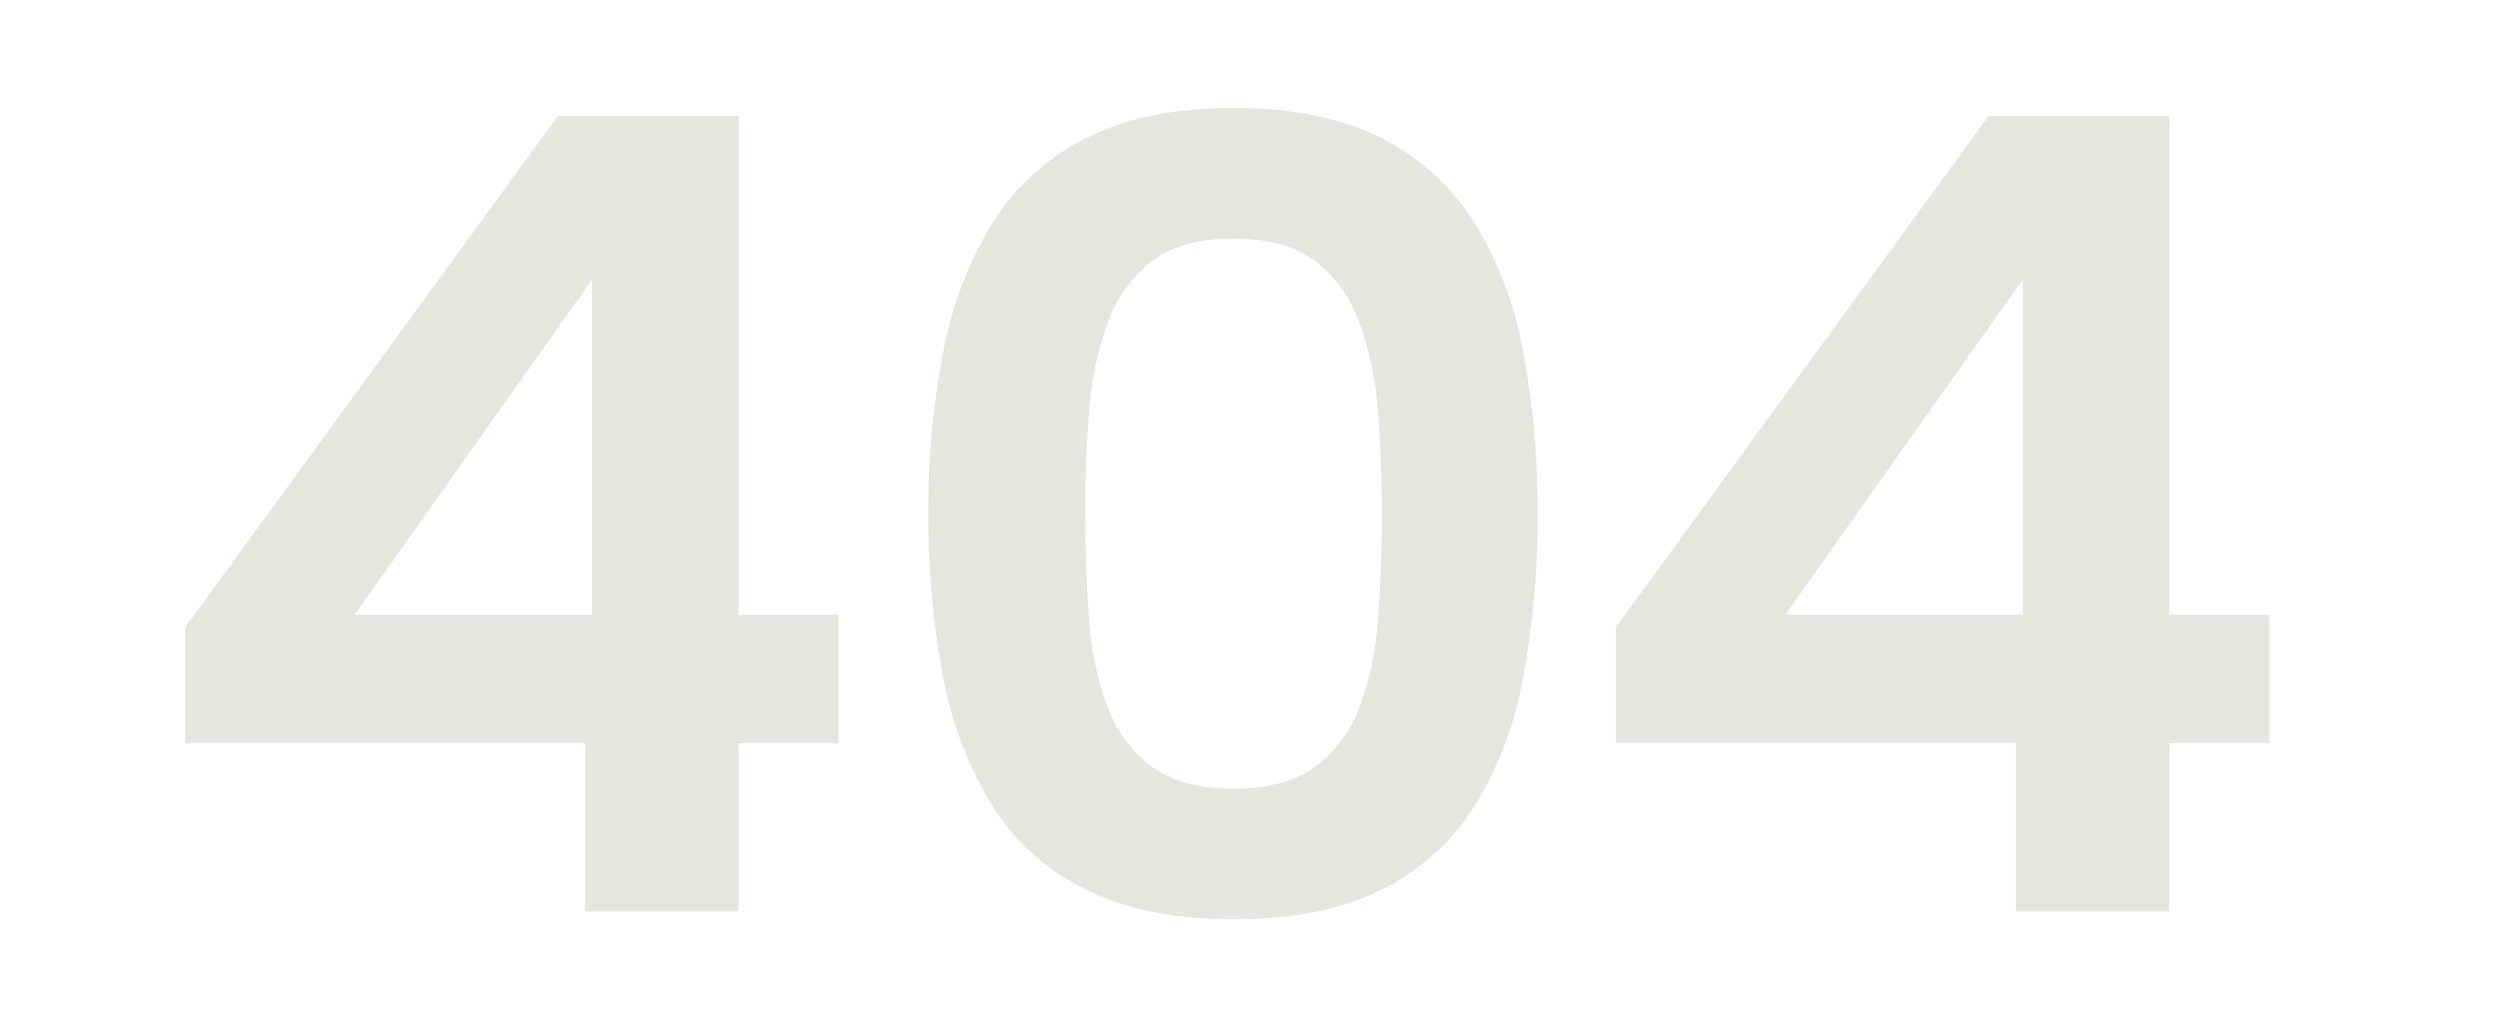 <svg xmlns="http://www.w3.org/2000/svg" xmlns:xlink="http://www.w3.org/1999/xlink" width="440" height="180" viewBox="0 0 440 180">
  <defs>
    <clipPath id="clip-path">
      <rect id="Rectangle_16907" data-name="Rectangle 16907" width="440" height="180" transform="translate(504 254)" fill="#fff"/>
    </clipPath>
  </defs>
  <g id="Mask_Group_68" data-name="Mask Group 68" transform="translate(-504 -254)" clip-path="url(#clip-path)">
    <path id="Path_24654" data-name="Path 24654" d="M77.2-29.6H6.8V-50l65.6-90h31.8v87.8h17.6v22.6H104.2V0h-27Zm1.2-22.6v-59l-41.8,59ZM137.6-70a143.425,143.425,0,0,1,2.7-28.9,66.163,66.163,0,0,1,8.8-22.6,40.975,40.975,0,0,1,16.5-14.7q10.4-5.2,25.6-5.2,15.6,0,25.9,5.2a41.134,41.134,0,0,1,16.4,14.7,64.76,64.76,0,0,1,8.7,22.6A148.771,148.771,0,0,1,244.8-70a151.474,151.474,0,0,1-2.6,29.2,63.751,63.751,0,0,1-8.7,22.6A40.66,40.66,0,0,1,217.1-3.7q-10.3,5.1-25.9,5.1-15.2,0-25.6-5.1a40.51,40.51,0,0,1-16.5-14.5,65.1,65.1,0,0,1-8.8-22.6A146.028,146.028,0,0,1,137.6-70Zm79.8,0q0-9.6-.7-18.2a56.945,56.945,0,0,0-3.3-15.5,23.422,23.422,0,0,0-7.8-10.8q-5.2-3.9-14.4-3.9-9,0-14.2,3.9a23.422,23.422,0,0,0-7.8,10.8,56.946,56.946,0,0,0-3.3,15.5q-.7,8.6-.7,18.2,0,10,.7,18.8a53.614,53.614,0,0,0,3.3,15.4A22.929,22.929,0,0,0,177-25.4q5.2,3.8,14.2,3.8,9.2,0,14.4-3.8a22.929,22.929,0,0,0,7.8-10.4,53.613,53.613,0,0,0,3.3-15.4Q217.4-60,217.4-70ZM329-29.6H258.6V-50l65.6-90H356v87.8h17.6v22.6H356V0H329Zm1.2-22.6v-59l-41.8,59Z" transform="translate(529.801 414.4)" fill="#e3e7dd"/>
  </g>
</svg>
